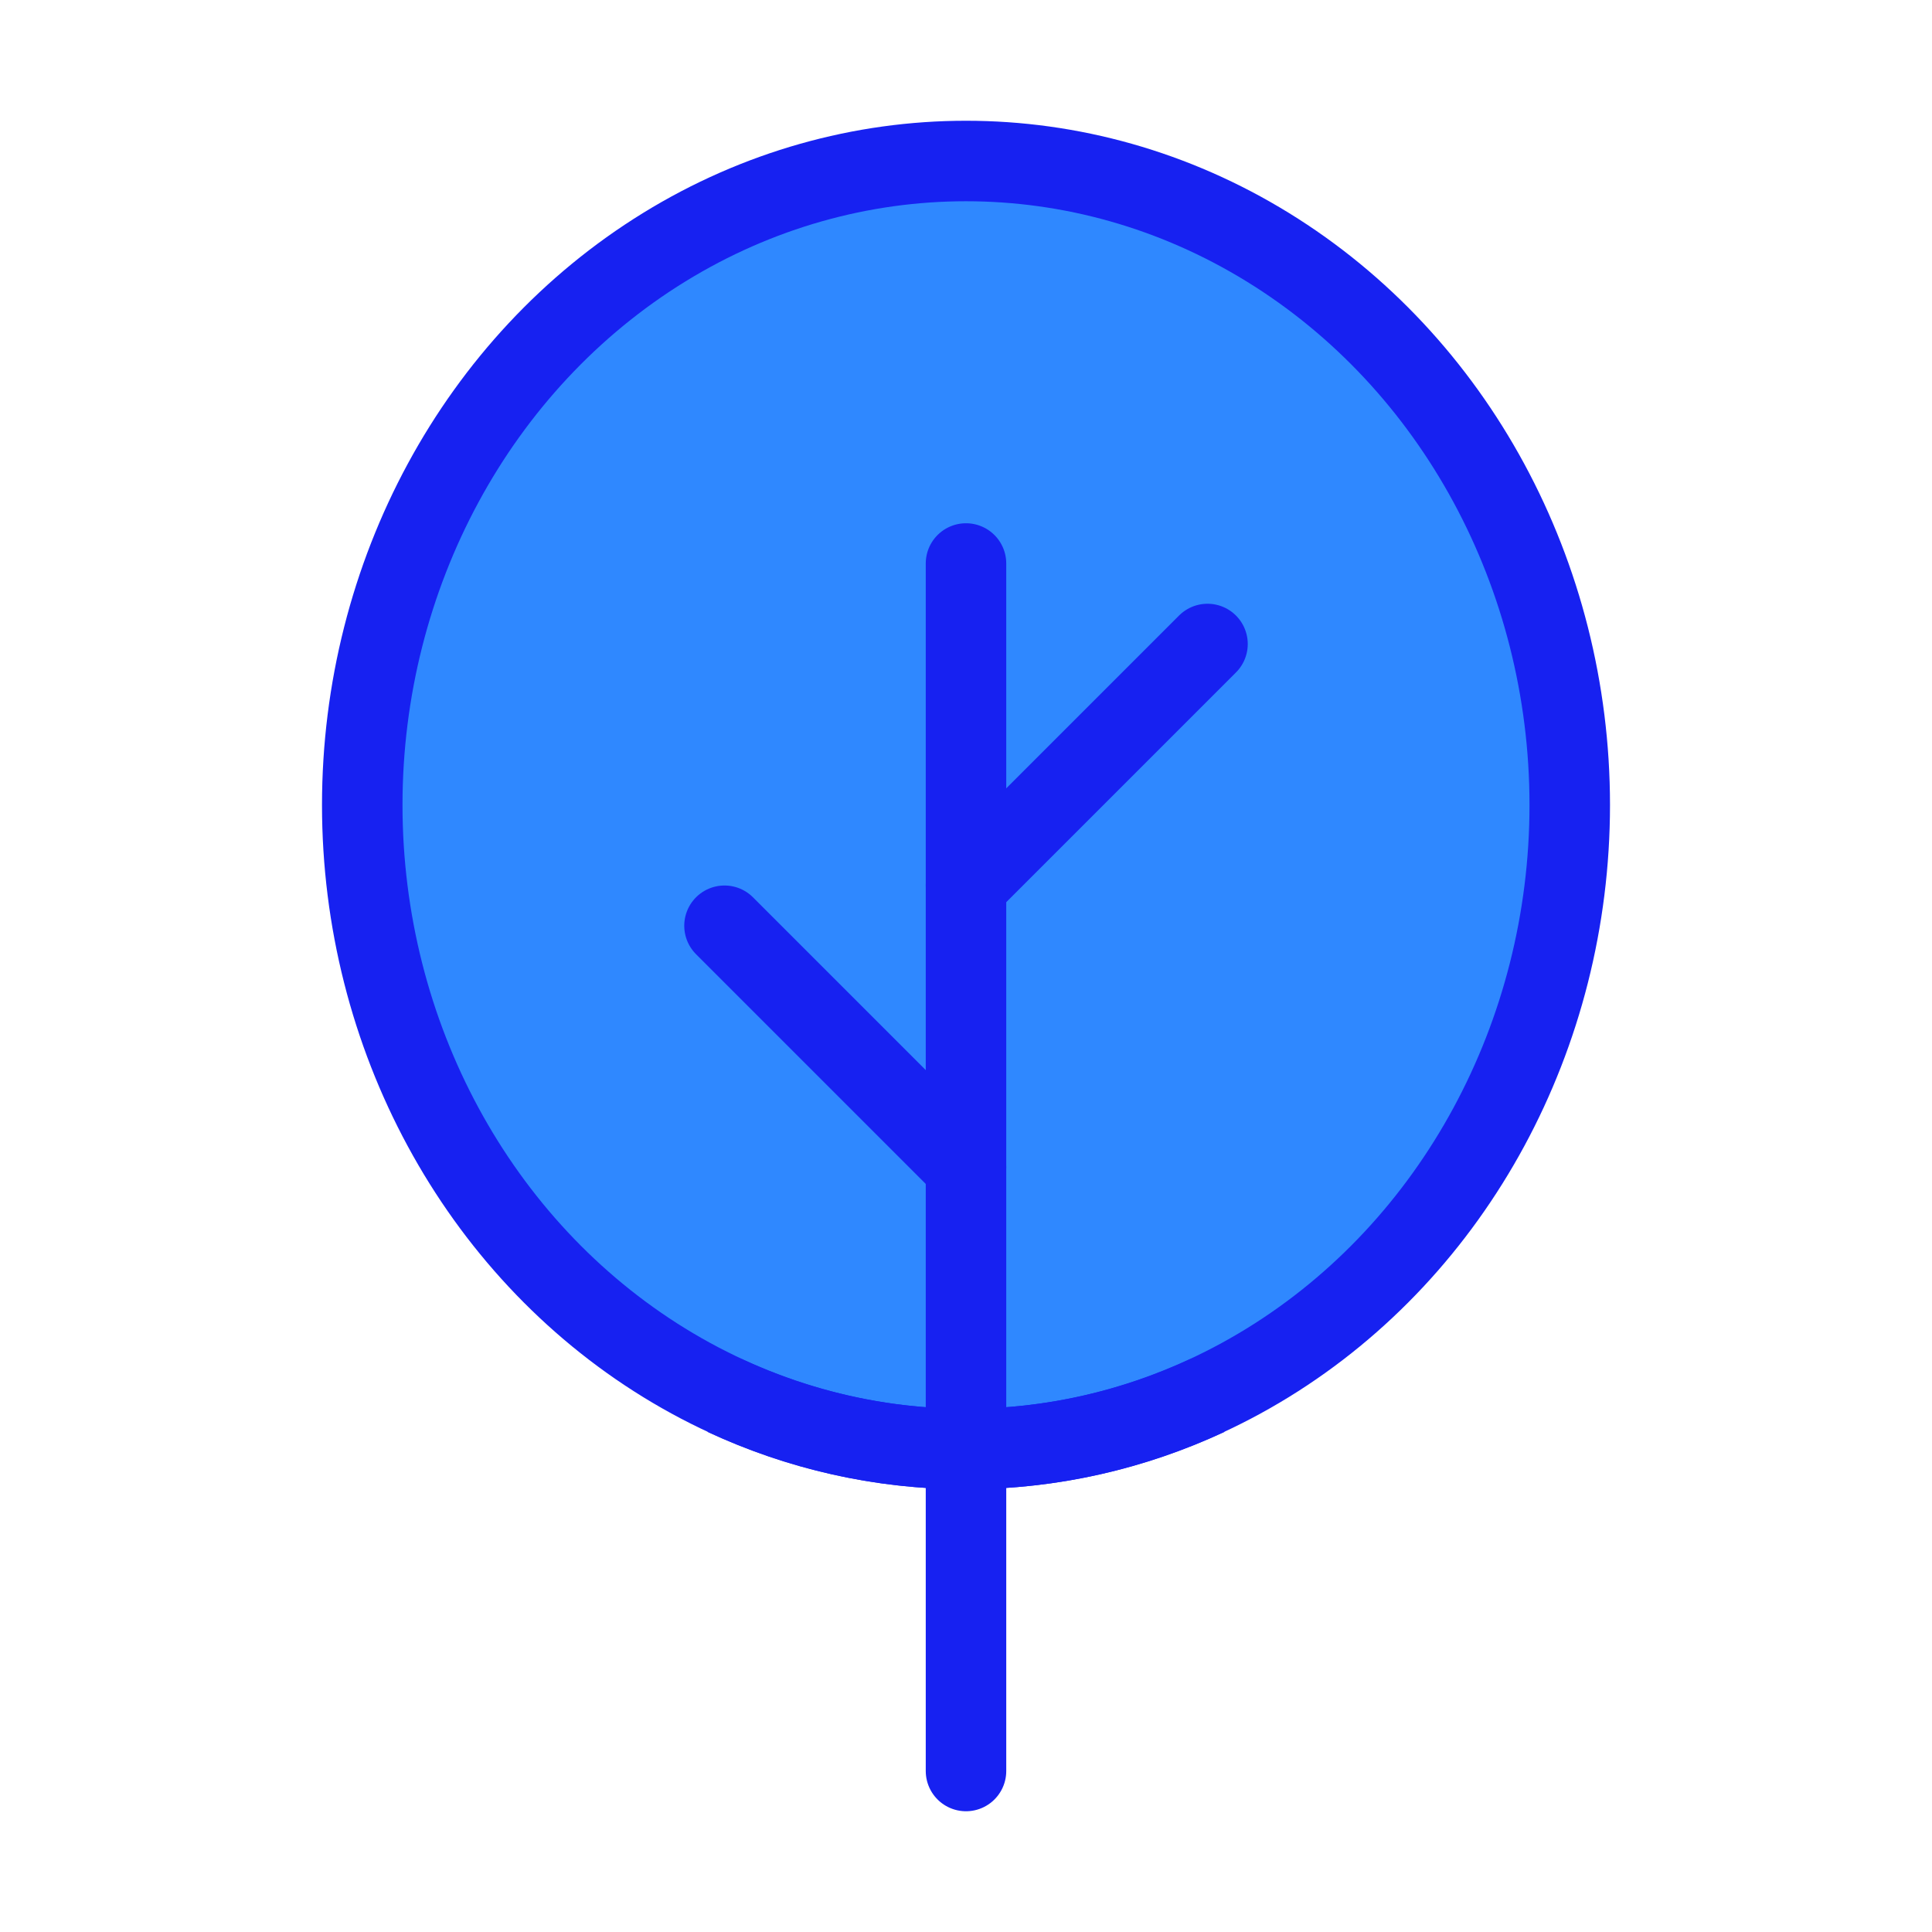 <?xml version="1.0" encoding="UTF-8"?><svg width="24" height="24" viewBox="0 0 48 48" fill="none" xmlns="http://www.w3.org/2000/svg"><ellipse cx="24" cy="20" rx="15" ry="16" fill="#2F88FF" stroke="#1721F1" stroke-width="2"/><path d="M24 14L24 36" stroke="#1721F1" stroke-width="2" stroke-linecap="round" stroke-linejoin="round"/><path d="M30 34.669C28.163 35.525 26.133 36 24 36C21.867 36 19.837 35.525 18 34.669" stroke="#1721F1" stroke-width="2"/><path d="M24 36L24 44" stroke="#1721F1" stroke-width="2" stroke-linecap="round" stroke-linejoin="round"/><path d="M24 22L30 16" stroke="#1721F1" stroke-width="2" stroke-linecap="round" stroke-linejoin="round"/><path d="M24 29L18 23" stroke="#1721F1" stroke-width="2" stroke-linecap="round" stroke-linejoin="round"/></svg>